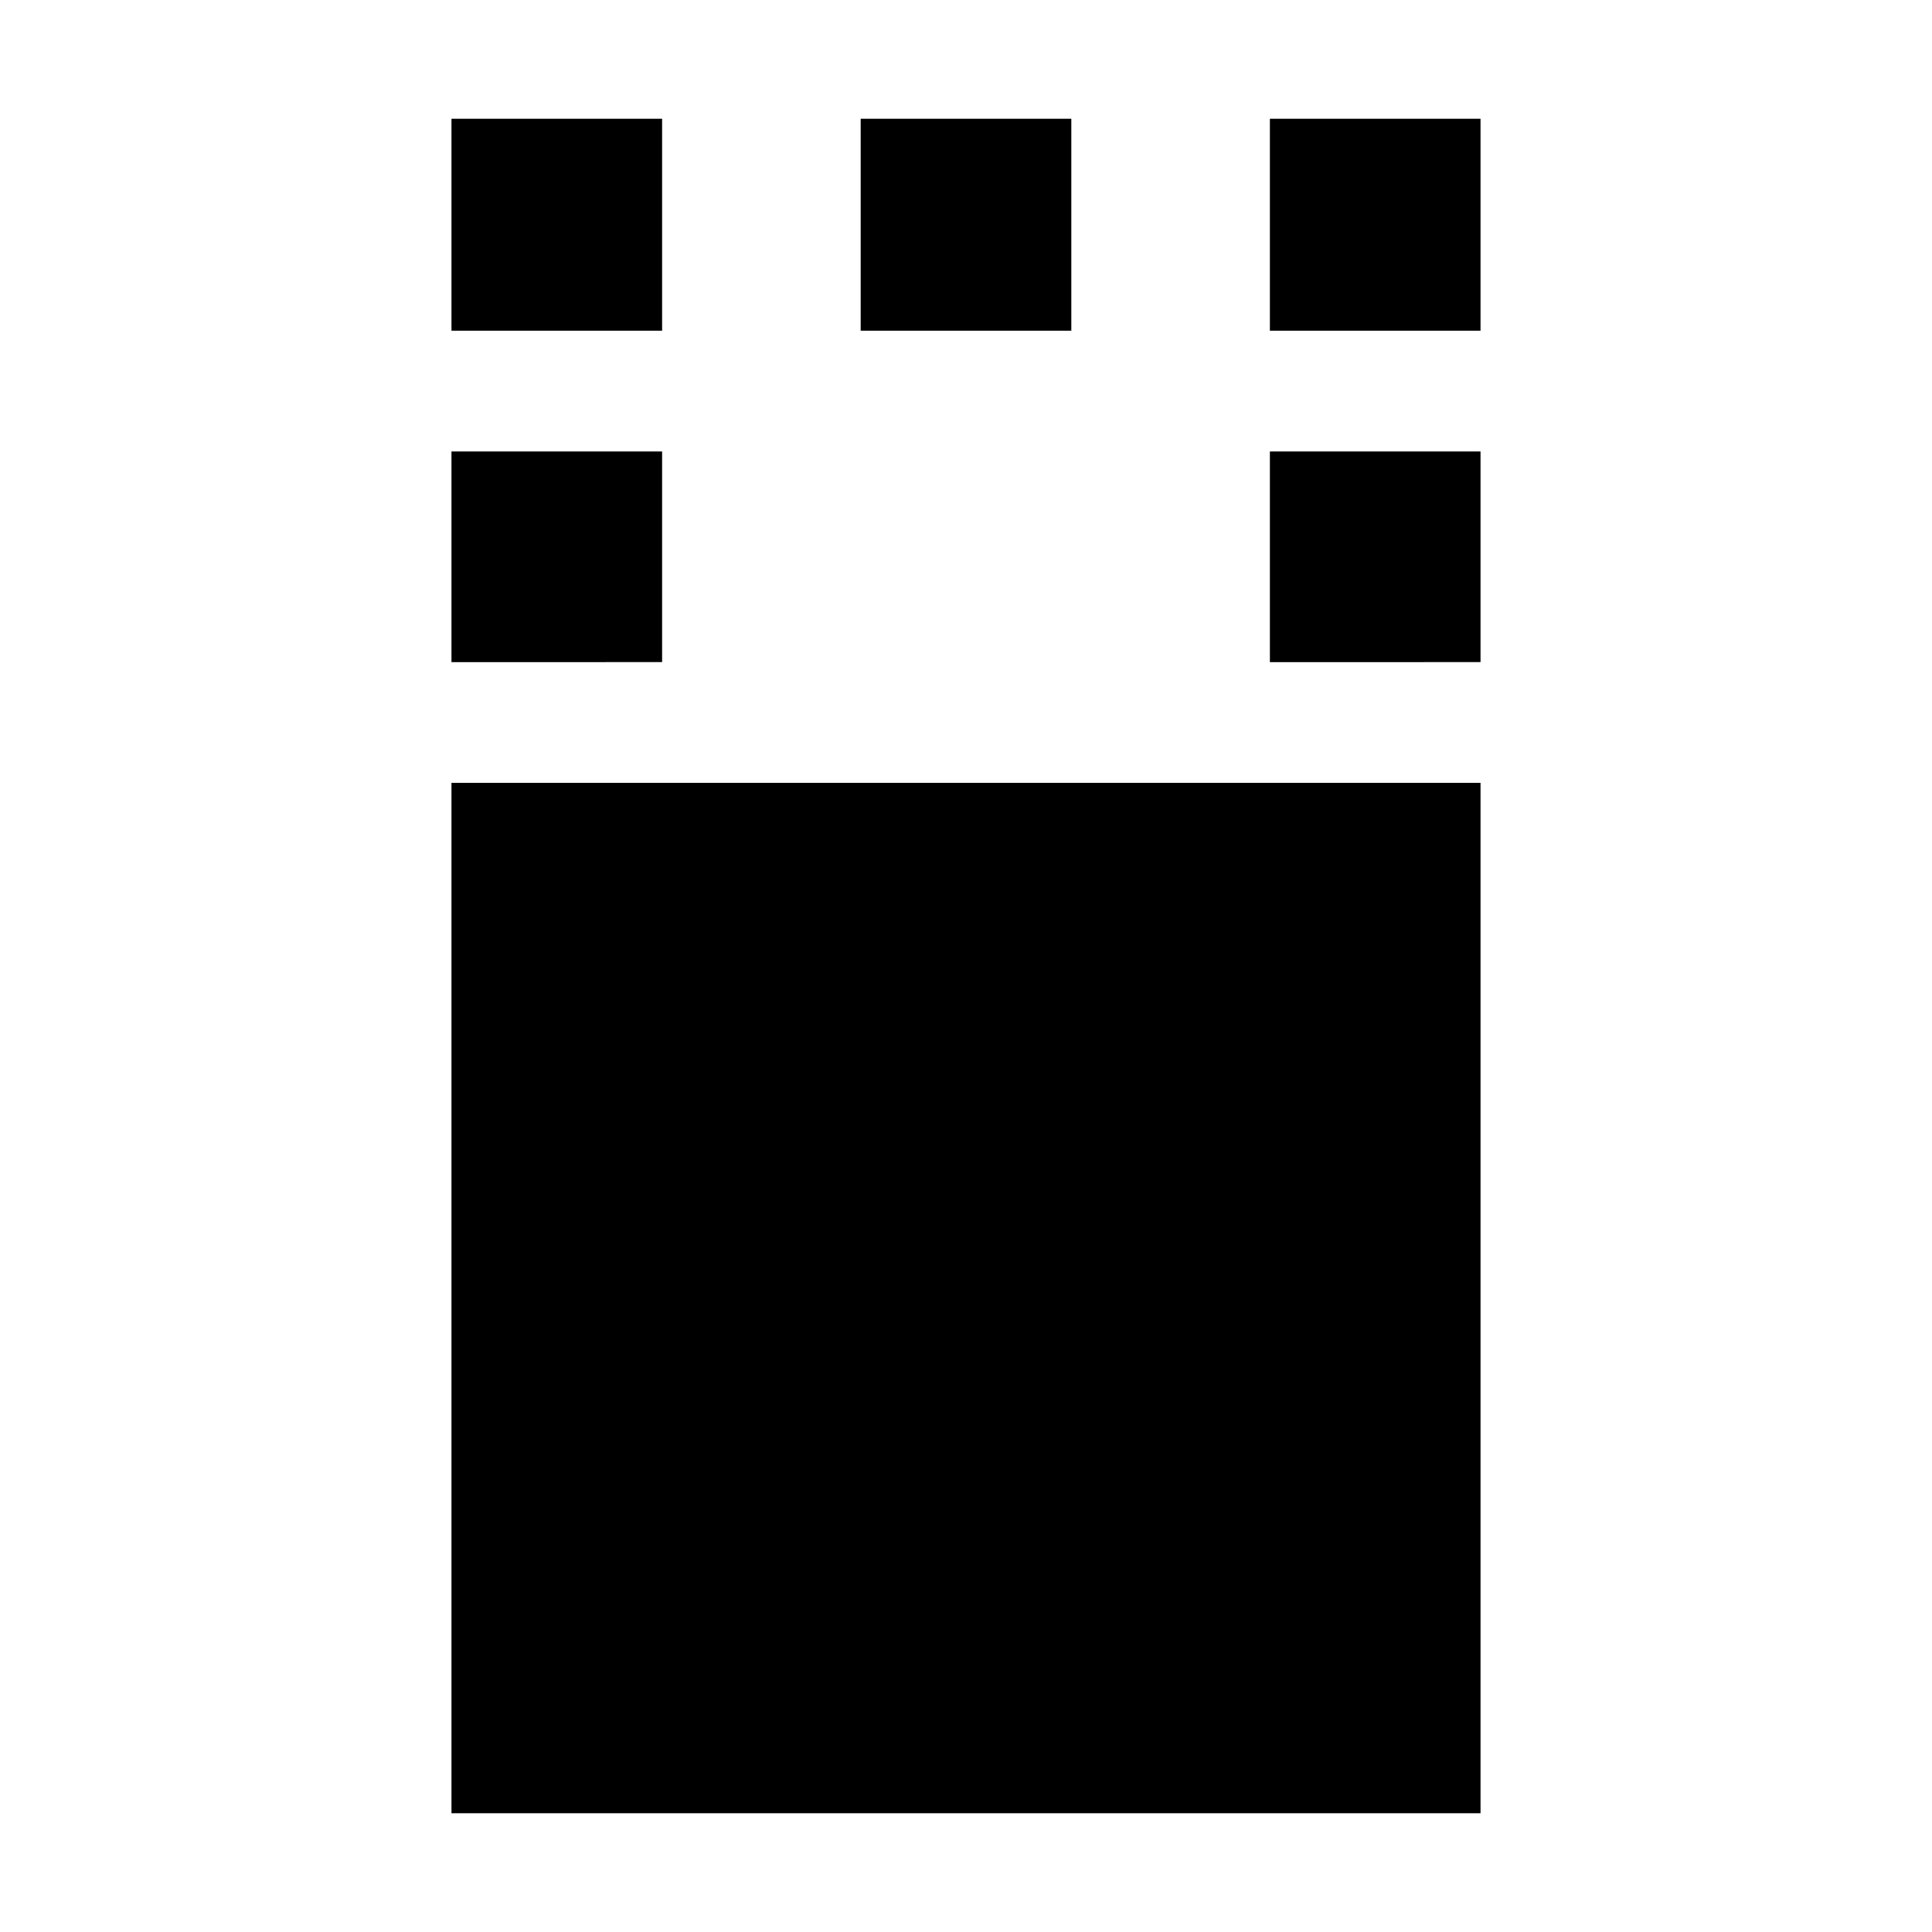 <svg xmlns="http://www.w3.org/2000/svg" height="40" viewBox="0 96 960 960" width="40"><path d="M224.333 997V485h511.334v512H224.333Zm0-572.001V320.333h104.666v104.666H224.333Zm406.668 0V320.333h104.666v104.666H631.001ZM224.333 260.333V155h104.666v105.333H224.333Zm203.334 0V155h104.666v105.333H427.667Zm203.334 0V155h104.666v105.333H631.001Z"/></svg>
